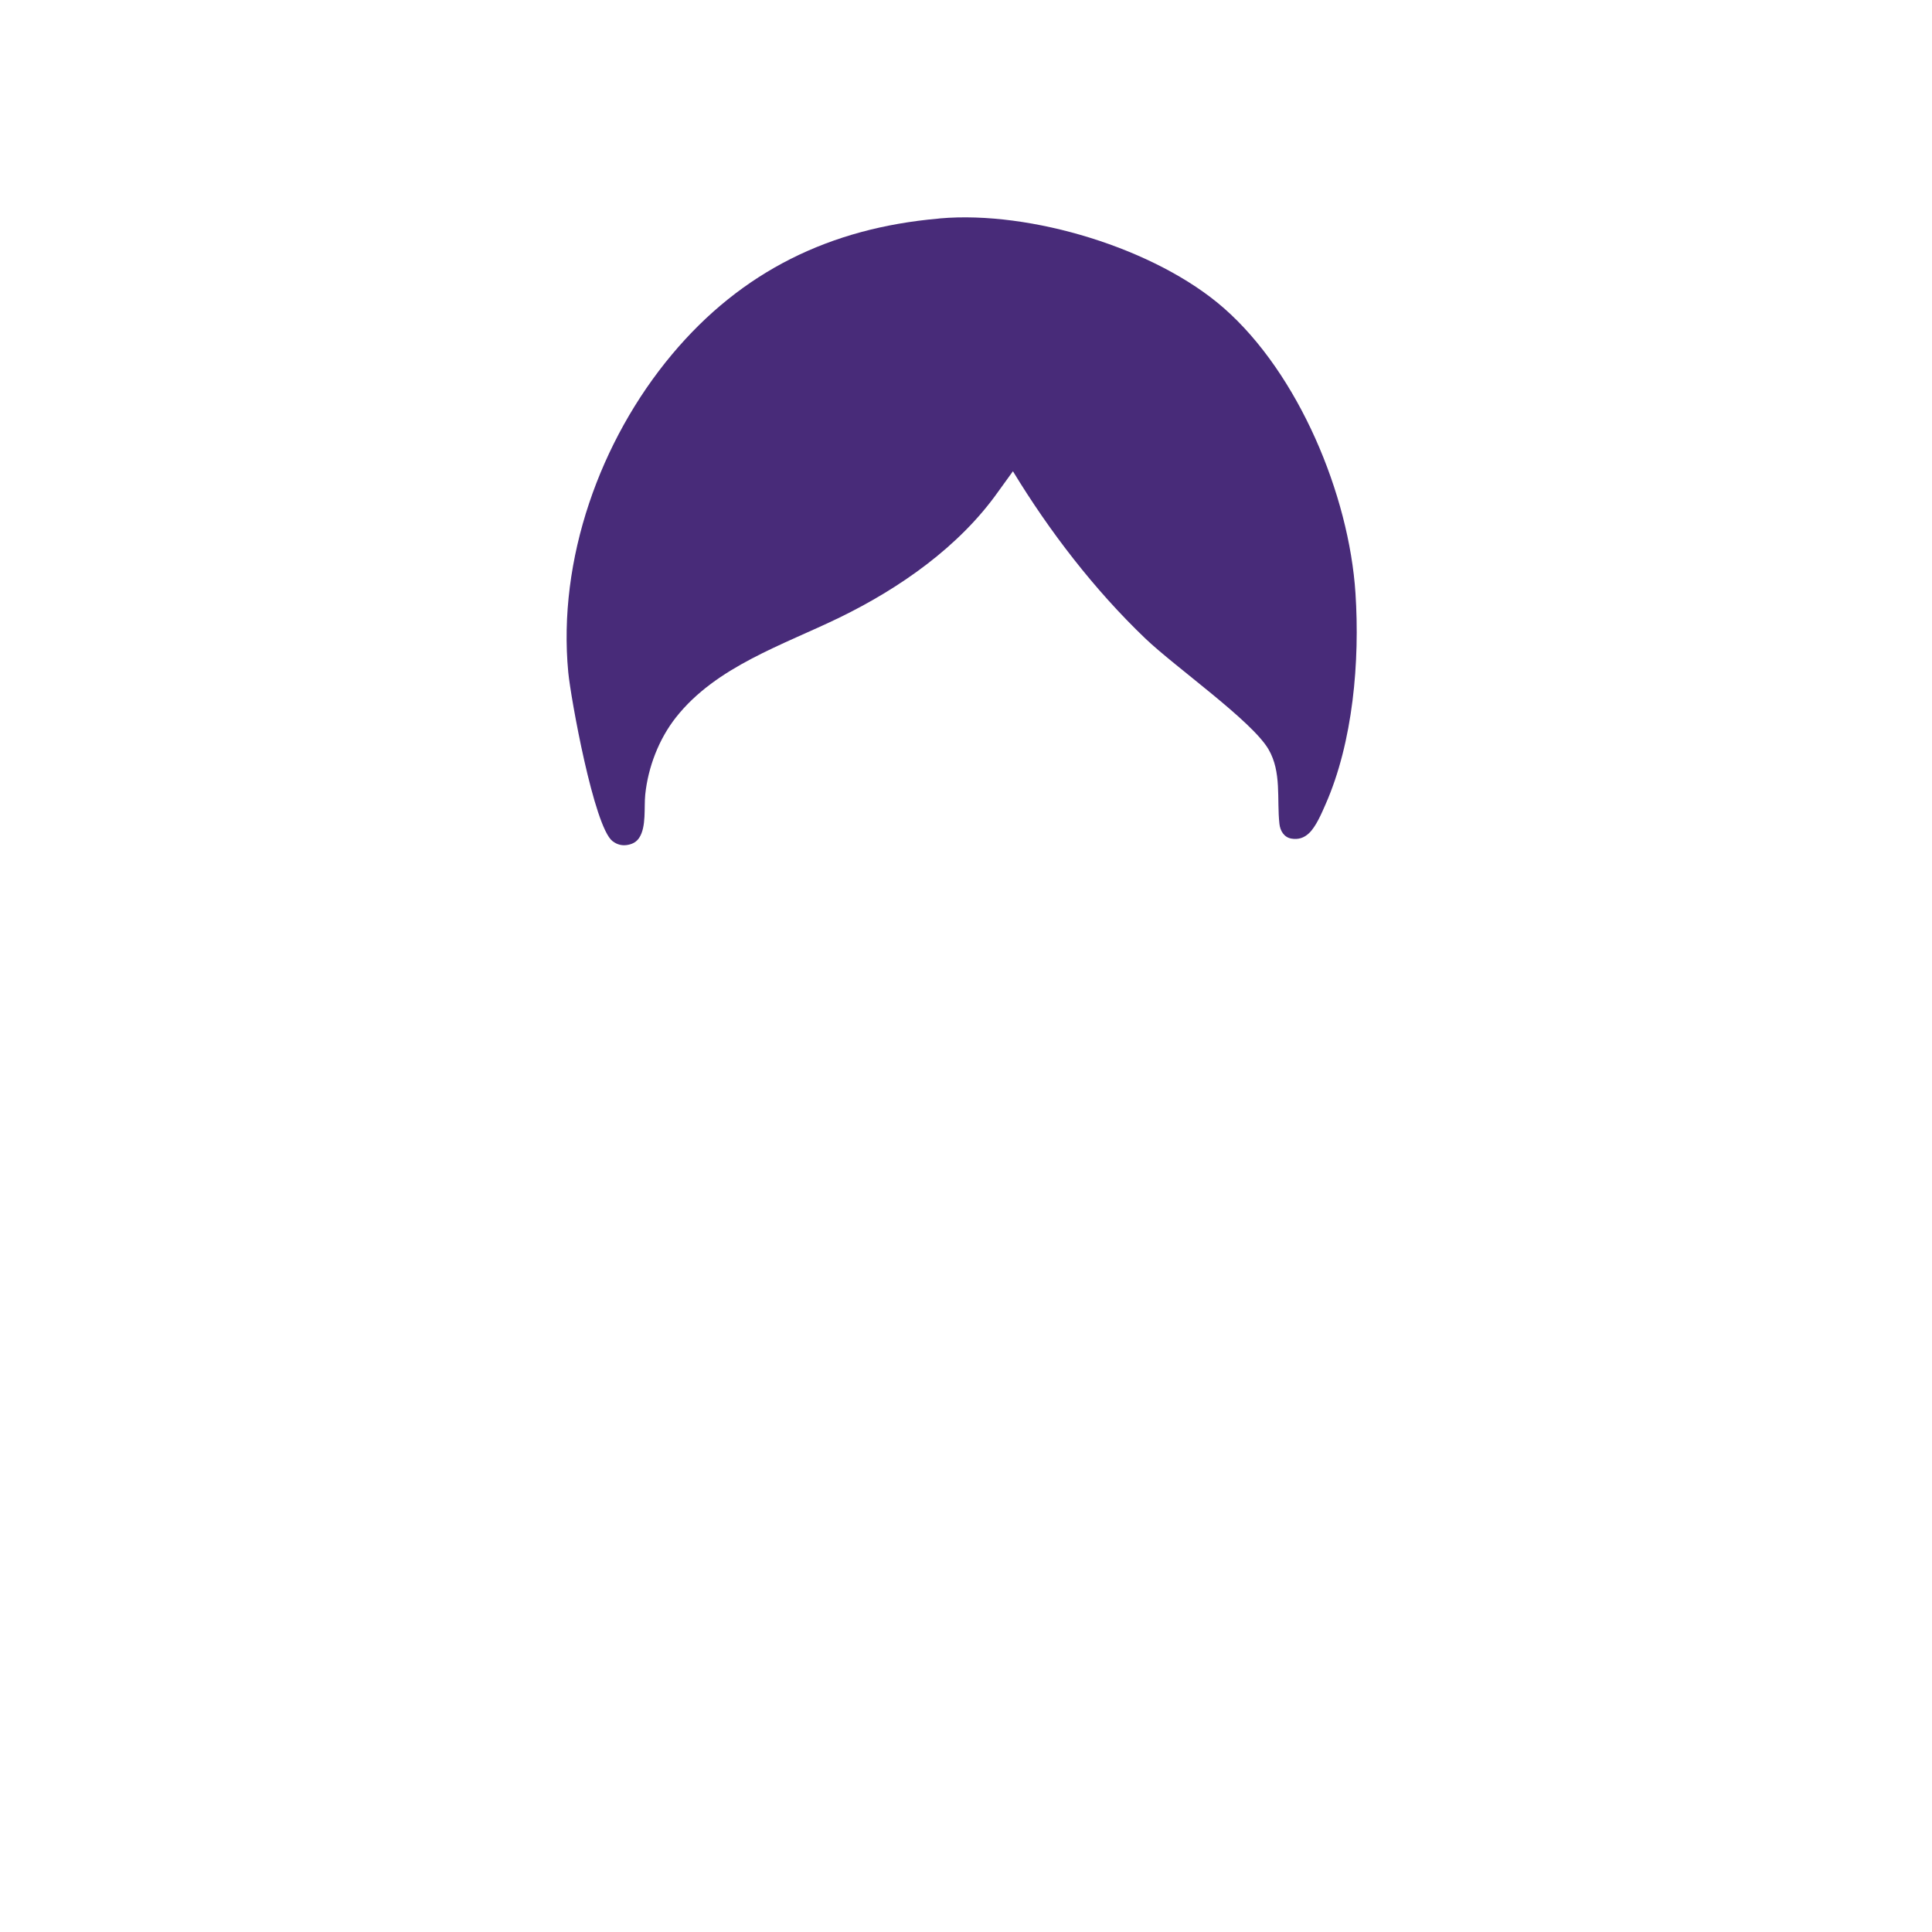 <svg width="160" height="160" viewBox="0 0 160 160" fill="none" xmlns="http://www.w3.org/2000/svg">
<path d="M77.854 18.086C85.325 17.434 95.689 20.548 101.358 25.519C107.539 30.94 111.721 40.973 112.254 49.116C112.623 54.751 112.057 61.448 109.77 66.627C109.449 67.355 108.989 68.451 108.408 69.001C107.991 69.396 107.512 69.547 106.949 69.45C106.339 69.346 106.02 68.805 105.957 68.233C105.728 66.166 106.155 63.946 105.051 62.053C103.676 59.694 97.348 55.265 94.838 52.865C90.626 48.835 86.911 44.003 83.887 39.028L82.667 40.715C79.445 45.273 74.505 48.718 69.545 51.134C64.878 53.406 59.293 55.194 55.971 59.422C54.56 61.216 53.672 63.535 53.436 65.803C53.326 66.865 53.538 68.466 52.939 69.378C52.72 69.71 52.425 69.878 52.045 69.96C51.553 70.066 51.116 69.961 50.722 69.655C49.189 68.465 47.261 57.778 47.061 55.676C46.173 46.344 49.677 36.49 55.651 29.352C61.431 22.447 68.769 18.896 77.672 18.108C77.733 18.101 77.793 18.091 77.854 18.086Z" fill="#482B79"/>
</svg>

